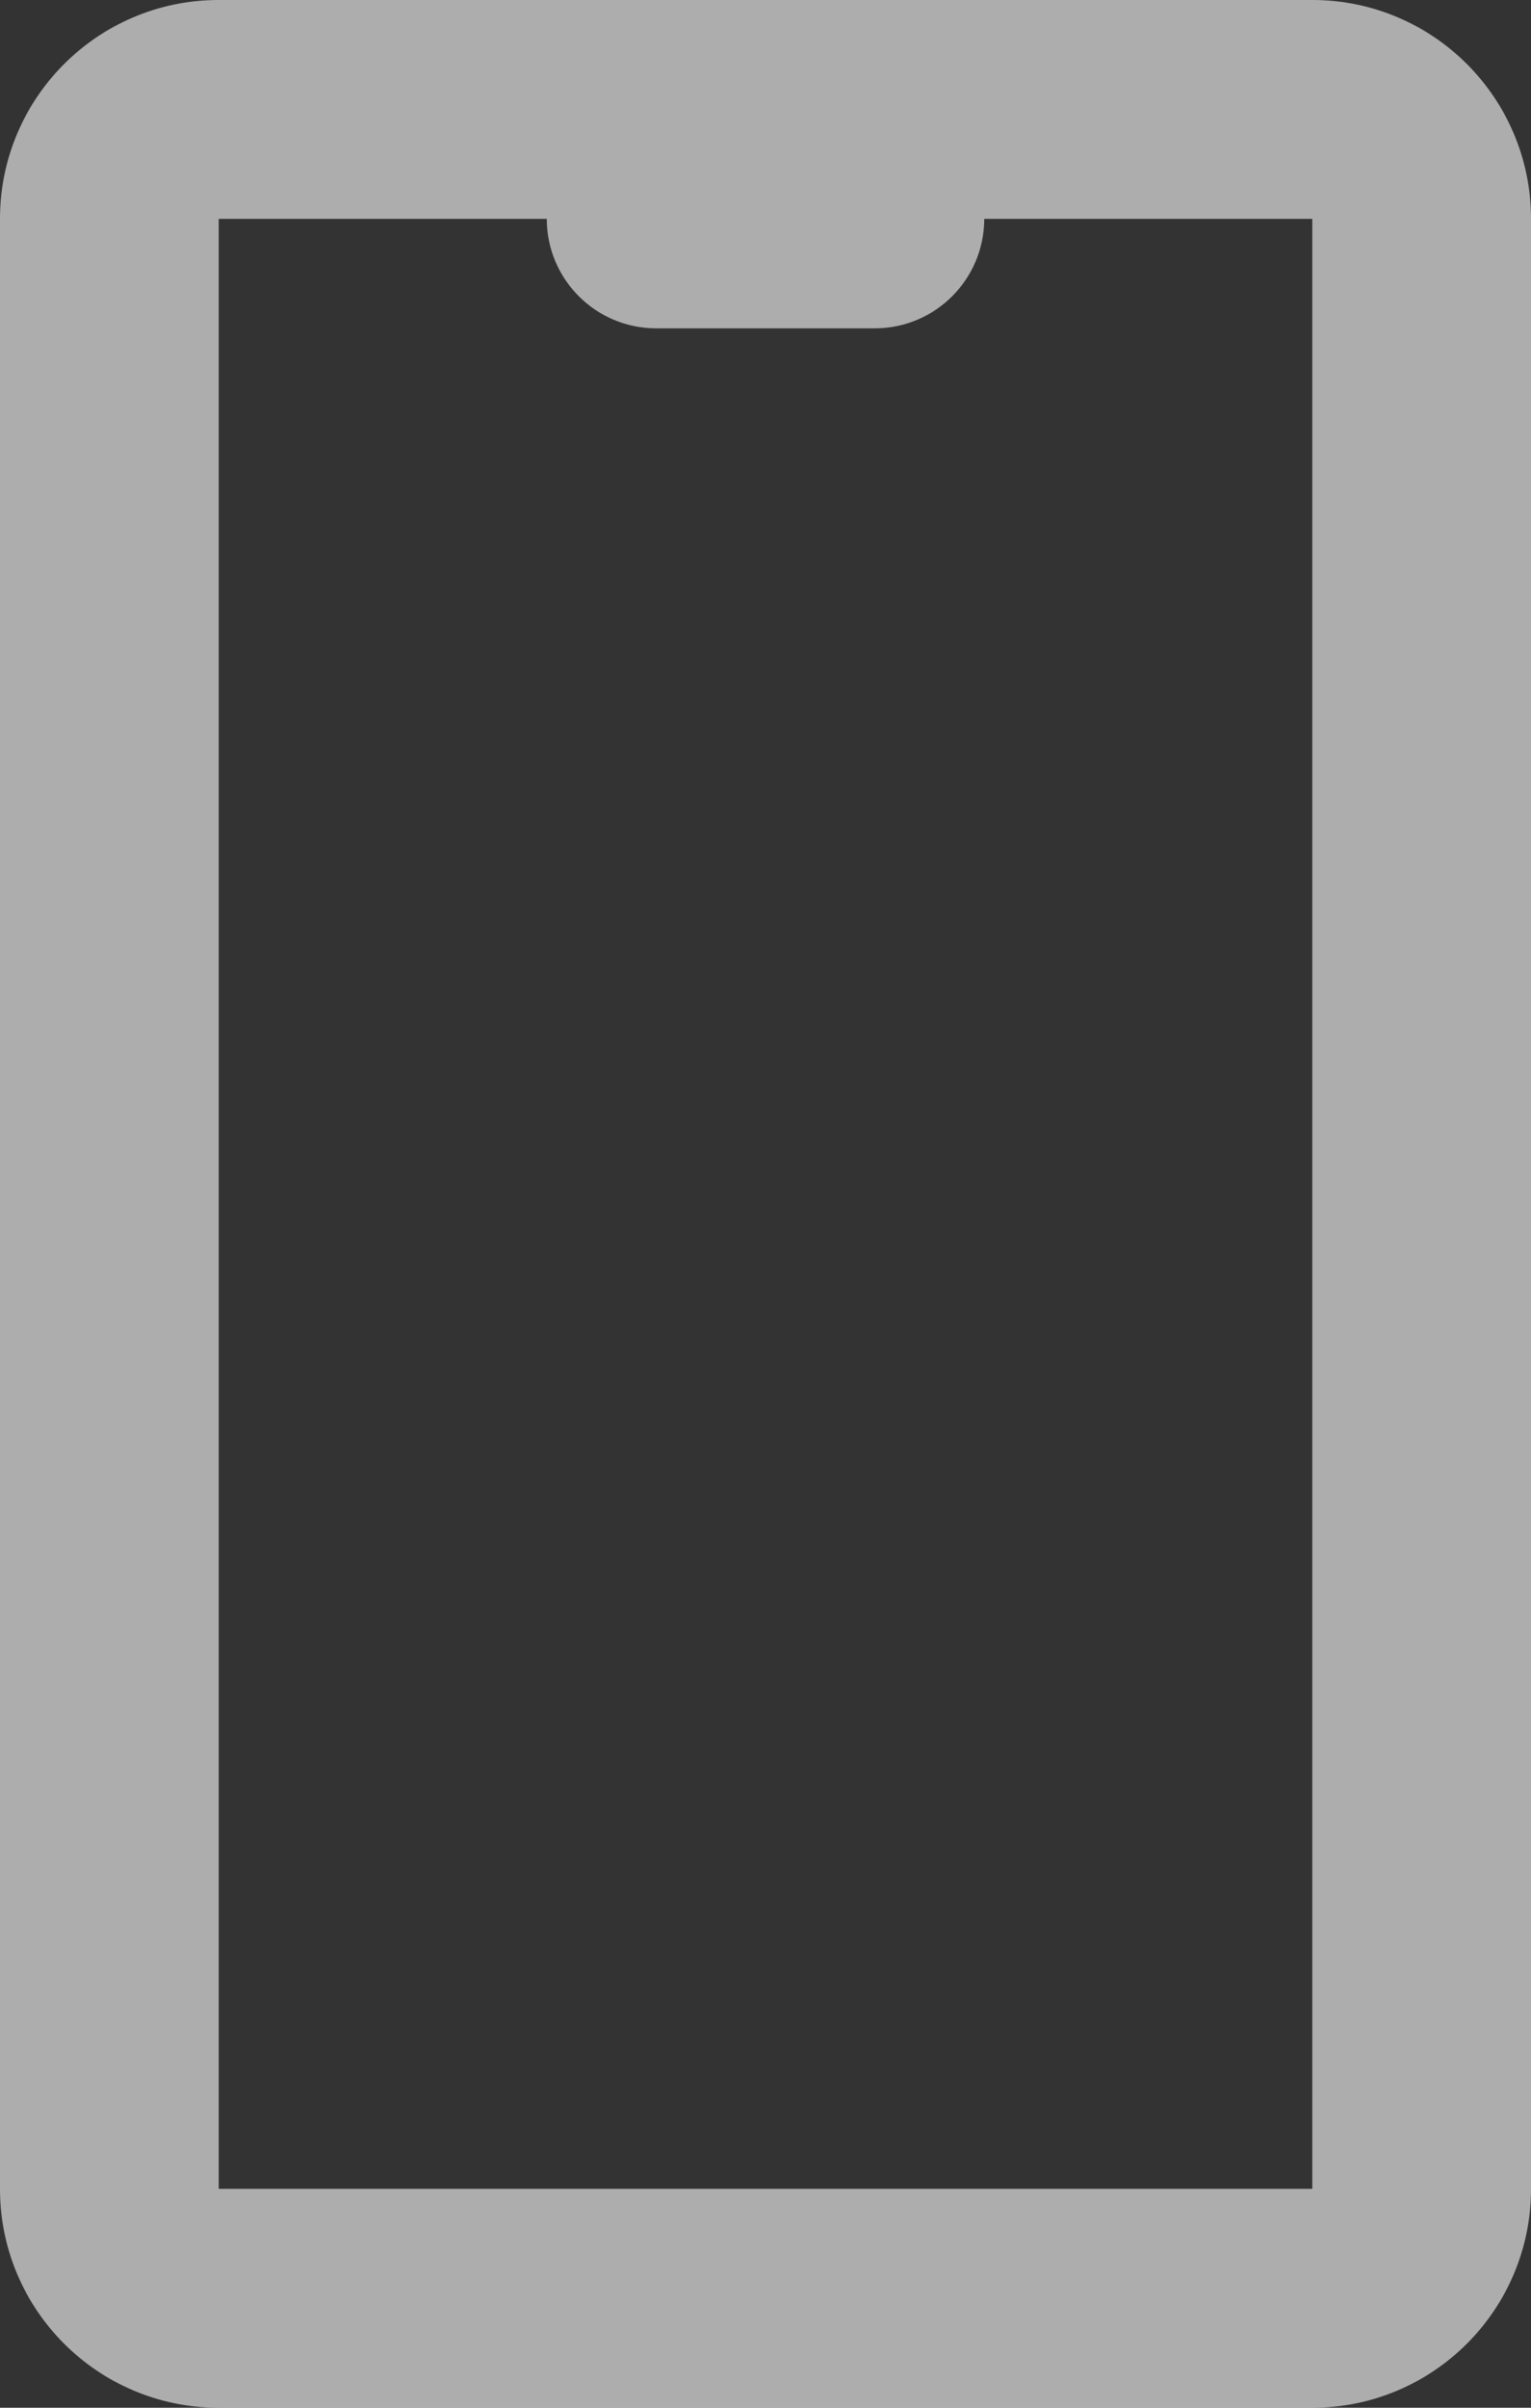<svg width="14" height="22" viewBox="0 0 14 22" fill="none" xmlns="http://www.w3.org/2000/svg">
<rect x="0" y="0" width="14" height="22" fill="#333333" stroke="none"/>
<path fill-rule="evenodd" clip-rule="evenodd" d="M2 0H12C13.105 0 14 0.895 14 2V20C14 21.105 13.105 22 12 22H2C0.895 22 0 21.105 0 20V2C0 0.895 0.895 0 2 0ZM5 2H2V20H12V2H9C9 2.552 8.552 3 8 3H6C5.448 3 5 2.552 5 2Z" fill="white" fill-opacity="0.6"/>
</svg>
